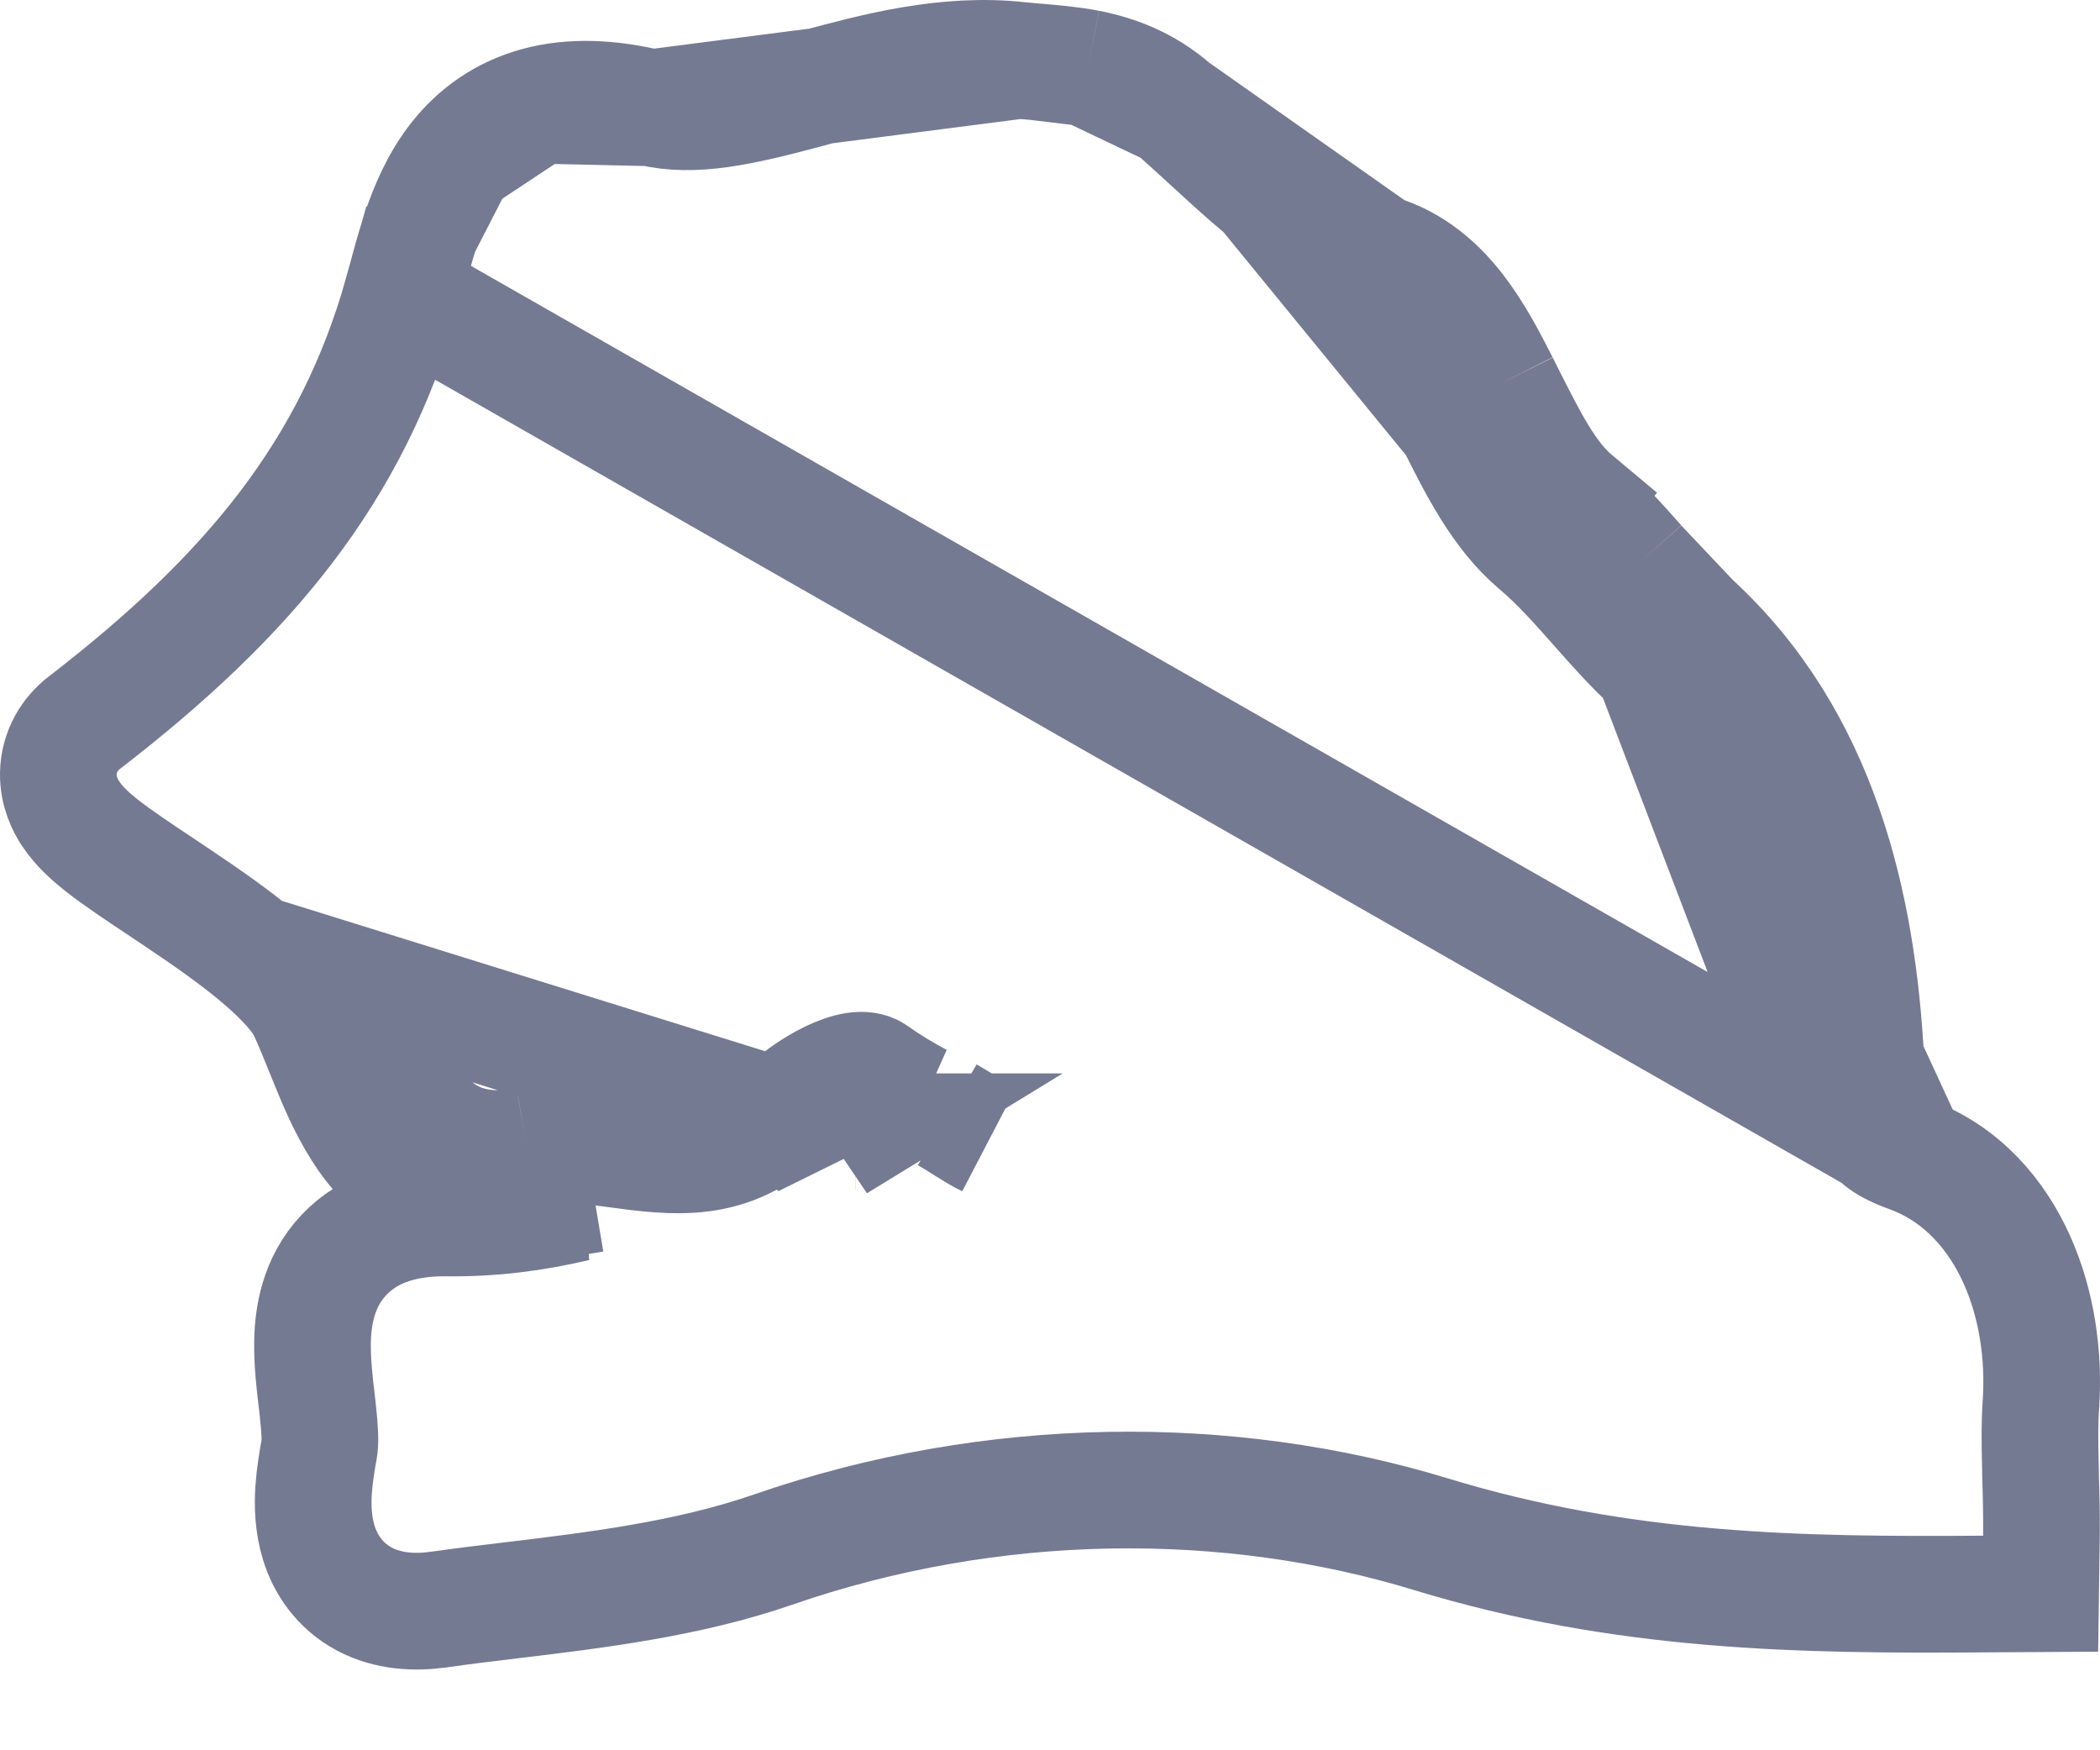 <svg width="18" height="15" viewBox="0 0 18 15" fill="none" xmlns="http://www.w3.org/2000/svg">
<path d="M16.364 9.892L16.364 9.892C16.819 10.057 17.117 10.414 17.288 10.797C17.459 11.178 17.521 11.616 17.494 12.026L17.494 12.028C17.482 12.196 17.484 12.367 17.489 12.558C17.489 12.594 17.491 12.63 17.491 12.667C17.496 12.824 17.5 12.995 17.498 13.168L17.491 13.658L17.002 13.661C15.438 13.672 13.919 13.653 12.264 13.148C10.533 12.62 8.513 12.627 6.627 13.28C5.898 13.532 5.106 13.628 4.381 13.715C4.168 13.741 3.961 13.765 3.763 13.794L3.762 13.794C3.553 13.823 3.327 13.812 3.123 13.704C2.906 13.588 2.788 13.4 2.733 13.223C2.682 13.059 2.68 12.894 2.688 12.769C2.697 12.64 2.718 12.515 2.736 12.419C2.747 12.359 2.743 12.259 2.723 12.077C2.72 12.055 2.718 12.031 2.715 12.005C2.697 11.859 2.675 11.668 2.679 11.493C2.683 11.286 2.725 10.991 2.948 10.755C3.178 10.511 3.502 10.434 3.832 10.438C4.214 10.443 4.578 10.396 4.936 10.312C4.799 10.299 4.69 10.299 4.594 10.315L4.512 9.822M16.364 9.892L3.448 2.518C3.022 4.028 2.144 5.099 0.72 6.196C0.601 6.288 0.503 6.439 0.5 6.631C0.498 6.79 0.564 6.91 0.603 6.969C0.679 7.087 0.792 7.182 0.87 7.244C1.007 7.352 1.2 7.48 1.391 7.607C1.438 7.638 1.485 7.67 1.531 7.701C1.779 7.867 2.028 8.041 2.236 8.218C2.453 8.403 2.579 8.554 2.629 8.662L2.629 8.662C2.679 8.769 2.72 8.872 2.766 8.986C2.79 9.045 2.815 9.107 2.843 9.174C2.917 9.354 3.011 9.561 3.14 9.747C3.275 9.938 3.459 10.122 3.722 10.235C3.985 10.348 4.278 10.368 4.595 10.315L4.512 9.822M16.364 9.892C16.11 9.8 16.077 9.724 16.063 9.691L16.062 9.69C16.047 9.654 16.031 9.595 16.019 9.491C16.008 9.398 16.003 9.294 15.996 9.157C15.995 9.136 15.994 9.113 15.993 9.09L15.993 9.089M16.364 9.892L15.993 9.089M4.512 9.822C3.696 9.96 3.473 9.405 3.236 8.815C3.187 8.693 3.138 8.57 3.082 8.451L6.775 9.6L6.711 9.535M4.512 9.822C4.764 9.78 5.023 9.815 5.283 9.85C5.772 9.916 6.262 9.983 6.711 9.535M6.711 9.535L6.775 9.6C6.854 9.561 6.933 9.522 7.012 9.483C7.137 9.421 7.257 9.387 7.37 9.373C7.56 9.35 7.733 9.384 7.882 9.44C7.749 9.37 7.619 9.291 7.493 9.202C7.328 9.084 6.91 9.336 6.711 9.535ZM14.166 5.697C15.121 6.571 15.426 7.837 15.493 9.115C15.495 9.137 15.496 9.159 15.497 9.181L14.166 5.697ZM14.166 5.697C13.996 5.542 13.841 5.367 13.69 5.196C13.521 5.005 13.355 4.818 13.176 4.668C12.861 4.403 12.66 4.001 12.471 3.623C12.245 3.171 12.036 2.754 11.671 2.647L14.166 5.697ZM15.993 9.089C15.923 7.765 15.604 6.336 14.504 5.329L14.503 5.328M15.993 9.089L14.503 5.328M14.503 5.328C14.353 5.191 14.215 5.035 14.059 4.859M14.503 5.328L14.059 4.859M10.057 0.932L10.058 0.933C10.168 1.031 10.27 1.124 10.368 1.214C10.846 1.653 11.217 1.994 11.811 2.167L10.057 0.932ZM10.057 0.932C9.818 0.721 9.558 0.629 9.324 0.583M10.057 0.932L9.324 0.583M14.059 4.859L14.037 4.834M14.059 4.859L14.037 4.834M14.037 4.834C13.88 4.657 13.699 4.454 13.497 4.285M14.037 4.834L13.497 4.285M13.497 4.285L13.176 4.668M13.497 4.285L13.176 4.668M13.176 4.668L13.498 4.285C13.266 4.091 13.111 3.782 12.906 3.376M13.176 4.668L12.906 3.376M12.906 3.376C12.892 3.347 12.877 3.318 12.862 3.288M12.906 3.376L12.862 3.288M12.862 3.288C12.759 3.085 12.638 2.853 12.487 2.658M12.862 3.288L12.487 2.658M12.487 2.658C12.333 2.459 12.117 2.257 11.811 2.167L12.487 2.658ZM9.324 0.583C9.18 0.555 9.005 0.54 8.872 0.529M9.324 0.583L8.872 0.529M8.872 0.529C8.821 0.525 8.776 0.521 8.741 0.517M8.872 0.529L8.741 0.517M8.741 0.517C8.109 0.446 7.495 0.613 6.998 0.747C6.966 0.756 6.934 0.765 6.903 0.773C6.343 0.923 5.941 1.01 5.583 0.924L8.741 0.517ZM4.61 0.902C4.901 0.824 5.226 0.837 5.583 0.924L4.61 0.902ZM4.61 0.902C4.308 0.984 4.084 1.152 3.921 1.358M4.61 0.902L3.921 1.358M3.921 1.358C3.765 1.555 3.671 1.779 3.605 1.973M3.921 1.358L3.605 1.973M3.605 1.973C3.558 2.111 3.517 2.262 3.483 2.39M3.605 1.973L3.483 2.39M3.483 2.39C3.47 2.437 3.459 2.48 3.448 2.518L3.483 2.39ZM7.17 9.8C7.221 9.762 7.279 9.726 7.334 9.699C7.334 9.699 7.334 9.699 7.335 9.699L7.17 9.8ZM8.27 9.646C8.229 9.62 8.179 9.588 8.123 9.556L8.454 9.753C8.412 9.734 8.364 9.705 8.283 9.653C8.279 9.651 8.274 9.648 8.27 9.646Z" stroke="#757A93"/>
</svg>
